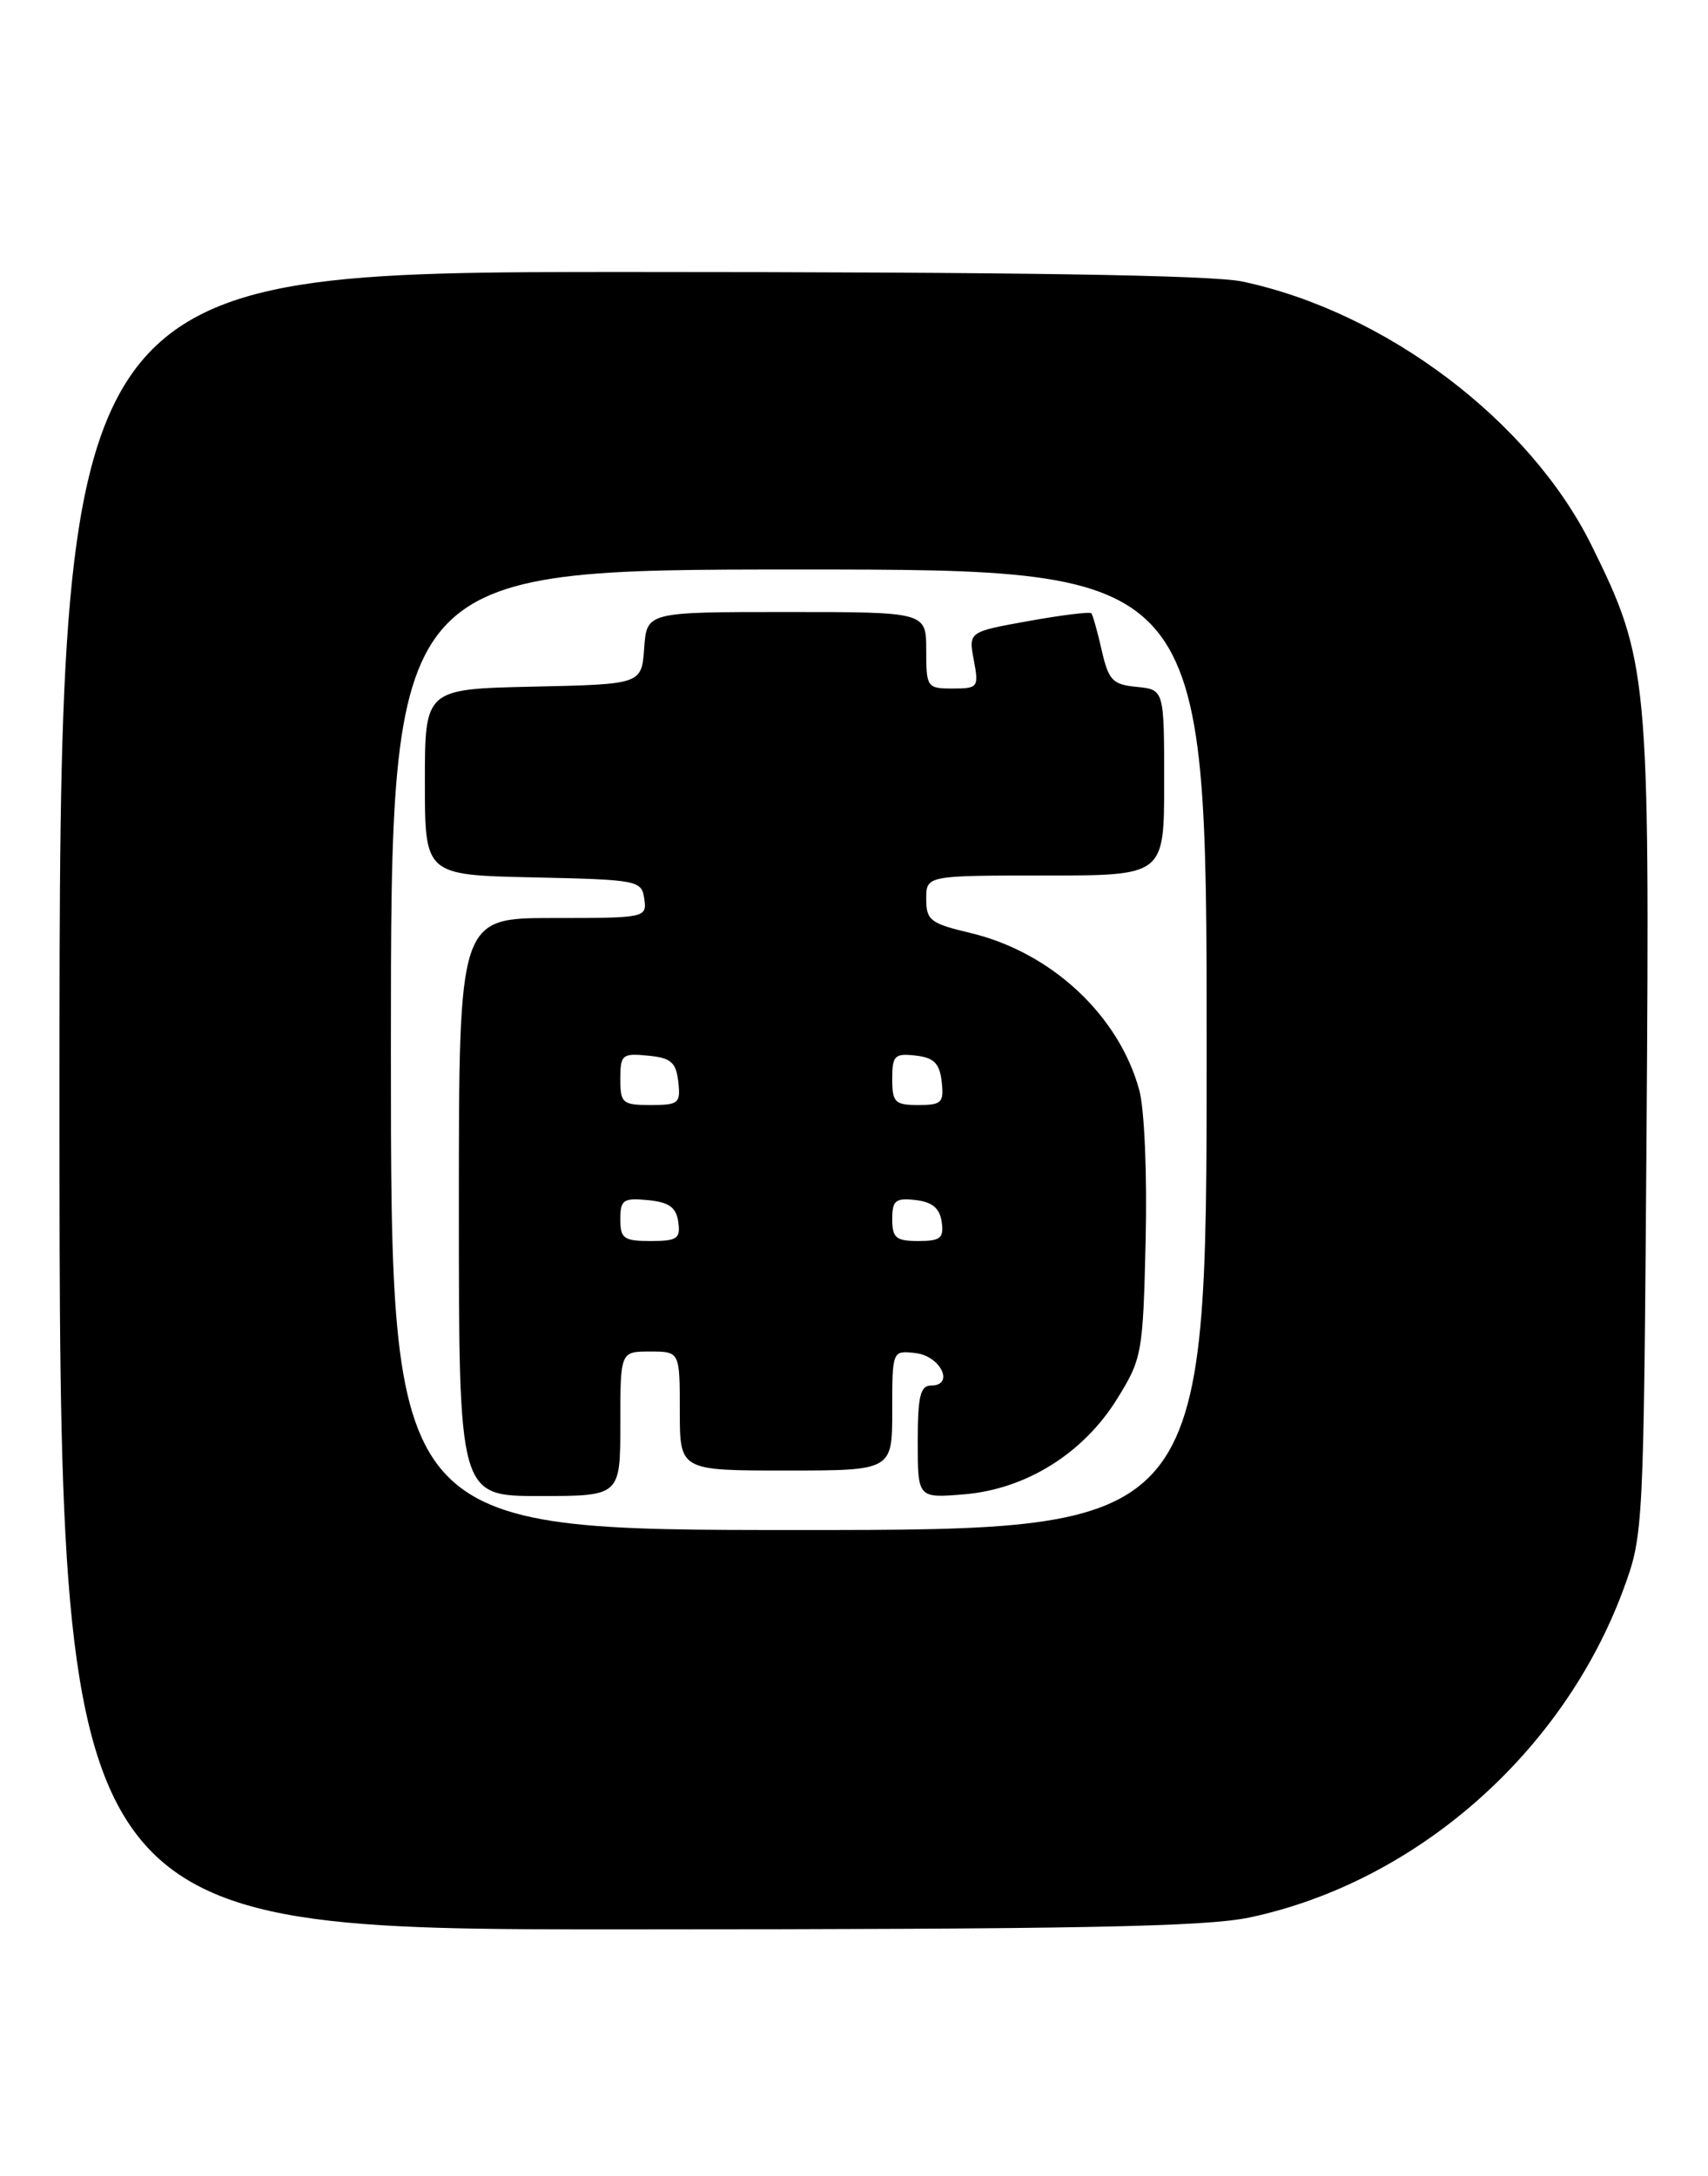 <?xml version="1.0" encoding="UTF-8" standalone="no"?>
<!DOCTYPE svg PUBLIC "-//W3C//DTD SVG 1.1//EN" "http://www.w3.org/Graphics/SVG/1.1/DTD/svg11.dtd" >
<svg xmlns="http://www.w3.org/2000/svg" xmlns:xlink="http://www.w3.org/1999/xlink" version="1.1" viewBox="0 0 201 256">
 <g >
 <path fill="currentColor"
d=" M 147.05 225.58 C 166.63 221.43 183.97 206.20 191.06 186.94 C 193.41 180.56 193.43 180.07 193.77 132.88 C 194.15 79.56 193.97 77.68 187.33 64.23 C 180.08 49.53 163.10 36.70 146.20 33.12 C 142.59 32.36 119.59 32.00 73.95 32.00 C 7.00 32.00 7.00 32.00 7.00 129.50 C 7.00 227.00 7.00 227.00 73.75 226.98 C 126.82 226.97 141.84 226.68 147.05 225.58 Z  M 46.00 123.50 C 46.00 67.00 46.00 67.00 94.00 67.00 C 142.00 67.00 142.00 67.00 142.00 123.50 C 142.00 180.00 142.00 180.00 94.00 180.00 C 46.00 180.00 46.00 180.00 46.00 123.50 Z  M 73.00 167.50 C 73.00 159.00 73.00 159.00 76.50 159.00 C 80.00 159.00 80.00 159.00 80.00 166.00 C 80.00 173.00 80.00 173.00 92.50 173.00 C 105.00 173.00 105.00 173.00 105.00 165.93 C 105.00 158.87 105.00 158.87 107.74 159.18 C 110.71 159.53 112.37 163.00 109.57 163.00 C 108.30 163.00 108.00 164.27 108.00 169.62 C 108.00 176.25 108.00 176.25 113.46 175.80 C 120.75 175.19 127.49 170.99 131.47 164.56 C 134.40 159.83 134.51 159.21 134.82 145.96 C 135.01 138.24 134.68 130.52 134.08 128.28 C 131.70 119.46 123.71 112.02 114.20 109.76 C 109.49 108.64 109.00 108.27 109.00 105.76 C 109.00 103.00 109.00 103.00 123.00 103.00 C 137.00 103.00 137.00 103.00 137.00 92.06 C 137.00 81.13 137.00 81.13 133.78 80.81 C 130.93 80.54 130.46 80.04 129.65 76.50 C 129.15 74.30 128.60 72.34 128.43 72.15 C 128.27 71.95 124.94 72.36 121.05 73.06 C 113.97 74.33 113.97 74.33 114.60 77.66 C 115.20 80.86 115.10 81.00 112.11 81.00 C 109.09 81.00 109.00 80.87 109.00 76.50 C 109.00 72.00 109.00 72.00 92.56 72.00 C 76.11 72.00 76.11 72.00 75.81 76.25 C 75.50 80.50 75.50 80.50 62.75 80.78 C 50.00 81.06 50.00 81.06 50.00 92.00 C 50.00 102.94 50.00 102.94 62.75 103.22 C 75.11 103.49 75.51 103.57 75.82 105.75 C 76.13 107.97 75.98 108.00 65.07 108.00 C 54.00 108.00 54.00 108.00 54.00 142.00 C 54.00 176.00 54.00 176.00 63.50 176.00 C 73.00 176.00 73.00 176.00 73.00 167.50 Z  M 73.00 143.44 C 73.00 141.15 73.35 140.91 76.25 141.19 C 78.74 141.43 79.57 142.03 79.82 143.75 C 80.10 145.72 79.70 146.00 76.57 146.00 C 73.41 146.00 73.00 145.71 73.00 143.44 Z  M 105.00 143.43 C 105.00 141.22 105.38 140.91 107.75 141.18 C 109.72 141.41 110.59 142.14 110.82 143.75 C 111.09 145.66 110.68 146.00 108.07 146.00 C 105.44 146.00 105.00 145.63 105.00 143.43 Z  M 73.00 126.94 C 73.00 124.08 73.22 123.89 76.25 124.19 C 78.96 124.45 79.55 124.96 79.82 127.25 C 80.11 129.80 79.87 130.00 76.57 130.00 C 73.25 130.00 73.00 129.78 73.00 126.94 Z  M 105.00 126.93 C 105.00 124.18 105.28 123.90 107.75 124.18 C 109.91 124.43 110.57 125.09 110.82 127.25 C 111.10 129.72 110.82 130.00 108.07 130.00 C 105.31 130.00 105.00 129.69 105.00 126.93 Z "/>
</g>
</svg>